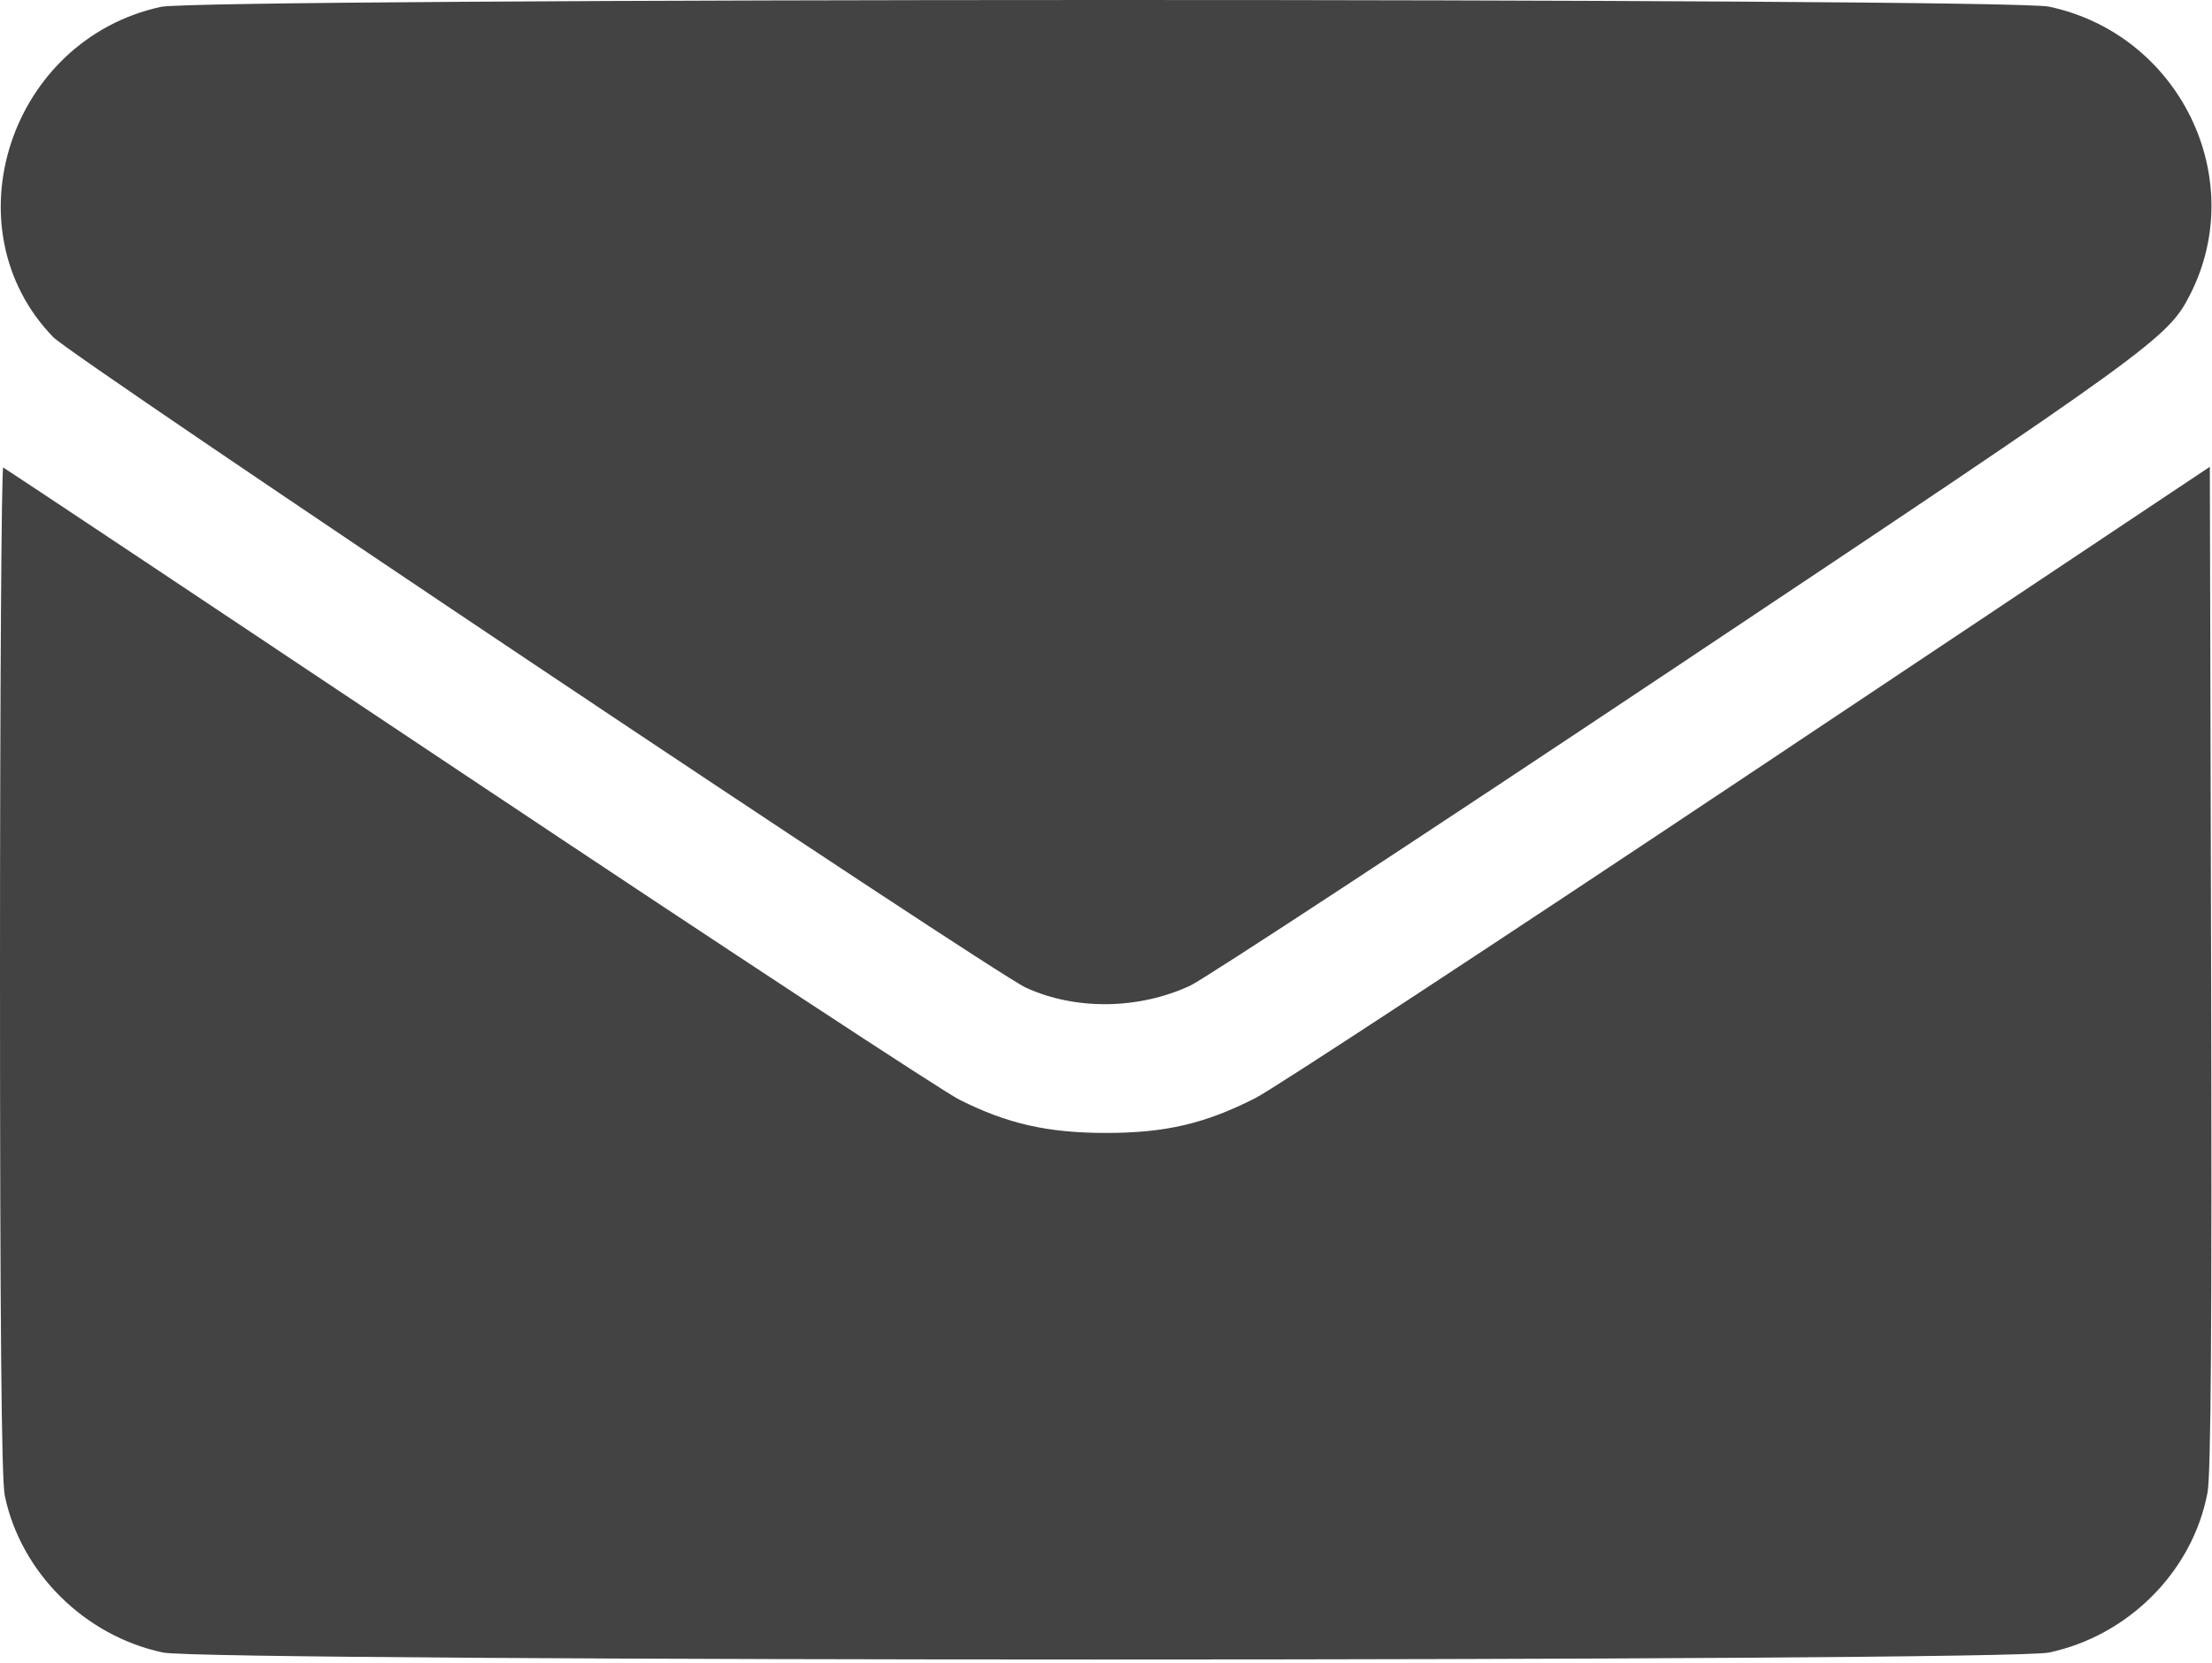 <svg width="512" height="385" viewBox="0 0 512 385" fill="none" xmlns="http://www.w3.org/2000/svg">
<path fill-rule="evenodd" clip-rule="evenodd" d="M37.263 1.584C2.234 9.194 -12.022 52.89 12.315 78.051C16.993 82.888 229.486 225.034 237.5 228.689C249.004 233.934 263.566 233.745 275.5 228.195C278.8 226.66 329.425 193.442 388 154.377C498.462 80.707 501.778 78.306 506.911 68.245C520.712 41.192 504.437 7.932 474.27 1.539C464.451 -0.541 46.849 -0.499 37.263 1.584ZM0 224.437C0 305.426 0.336 342.588 1.102 346.271C4.804 364.079 19.605 378.76 37.73 382.601C47.883 384.752 464.117 384.752 474.27 382.601C492.734 378.688 507.561 363.723 510.96 345.57C511.762 341.29 512 306.384 511.792 223.82L511.5 108.071L405 179.132C346.425 218.215 294.958 251.997 290.63 254.203C278.941 260.159 269.777 262.302 256 262.302C242.506 262.302 233.134 260.177 222.08 254.61C218.148 252.63 166.909 218.961 108.215 179.79C49.522 140.619 1.163 108.42 0.75 108.237C0.337 108.053 0 160.344 0 224.437Z" fill="#434343"/>
</svg>
